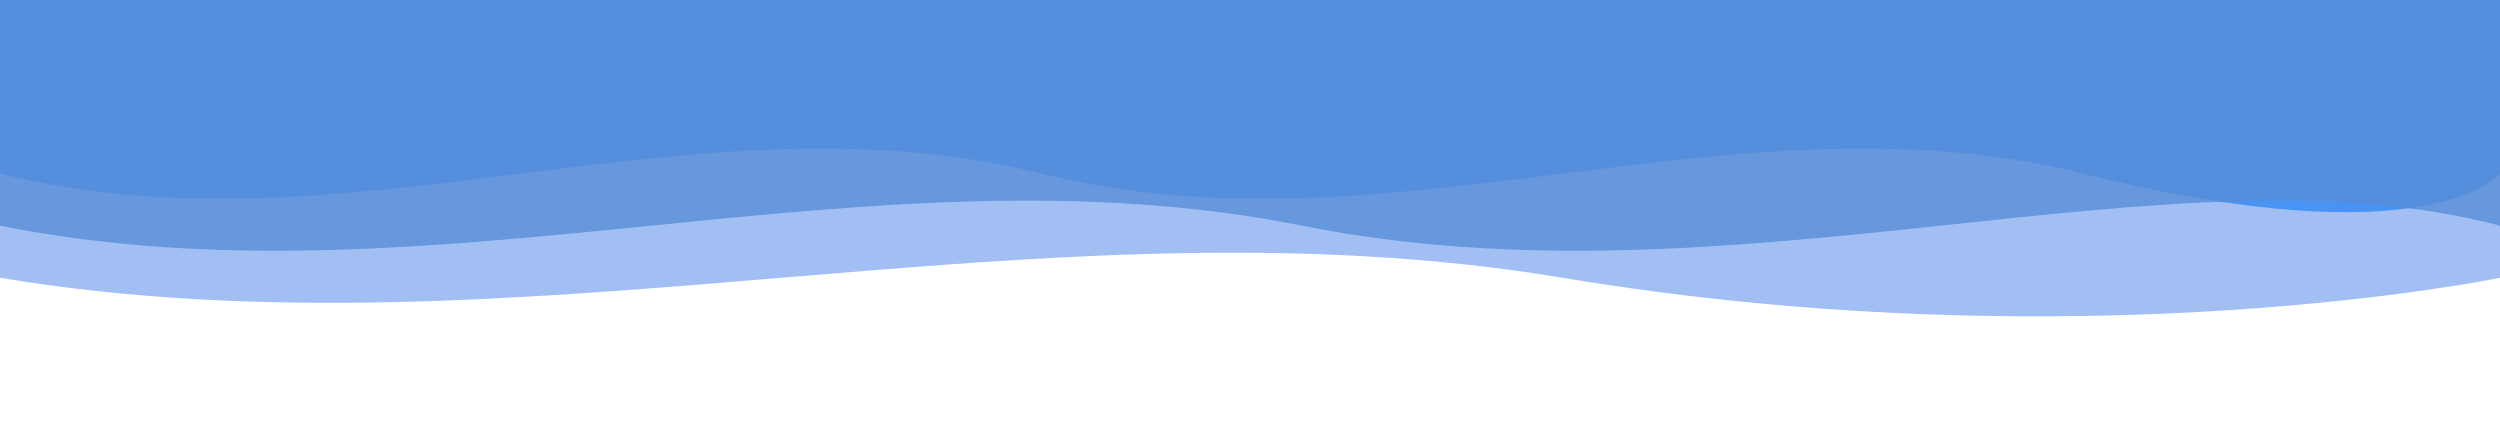 <svg width="100%" height="250" viewBox="0 0 1440 250" xmlns="http://www.w3.org/2000/svg">
    <path fill="#1E90FF" d="M0,100 C200,150 400,50 600,100 C800,150 1000,50 1200,100 C1400,150 1440,100 1440,100 L1440,0 L0,0 Z" />
    <path fill="#4682B4" d="M0,130 C250,180 500,80 750,130 C1000,180 1250,80 1440,130 L1440,0 L0,0 Z" opacity="0.8" />
    <path fill="#6495ED" d="M0,160 C300,210 600,110 900,160 C1200,210 1440,160 1440,160 L1440,0 L0,0 Z" opacity="0.6" />
</svg>
